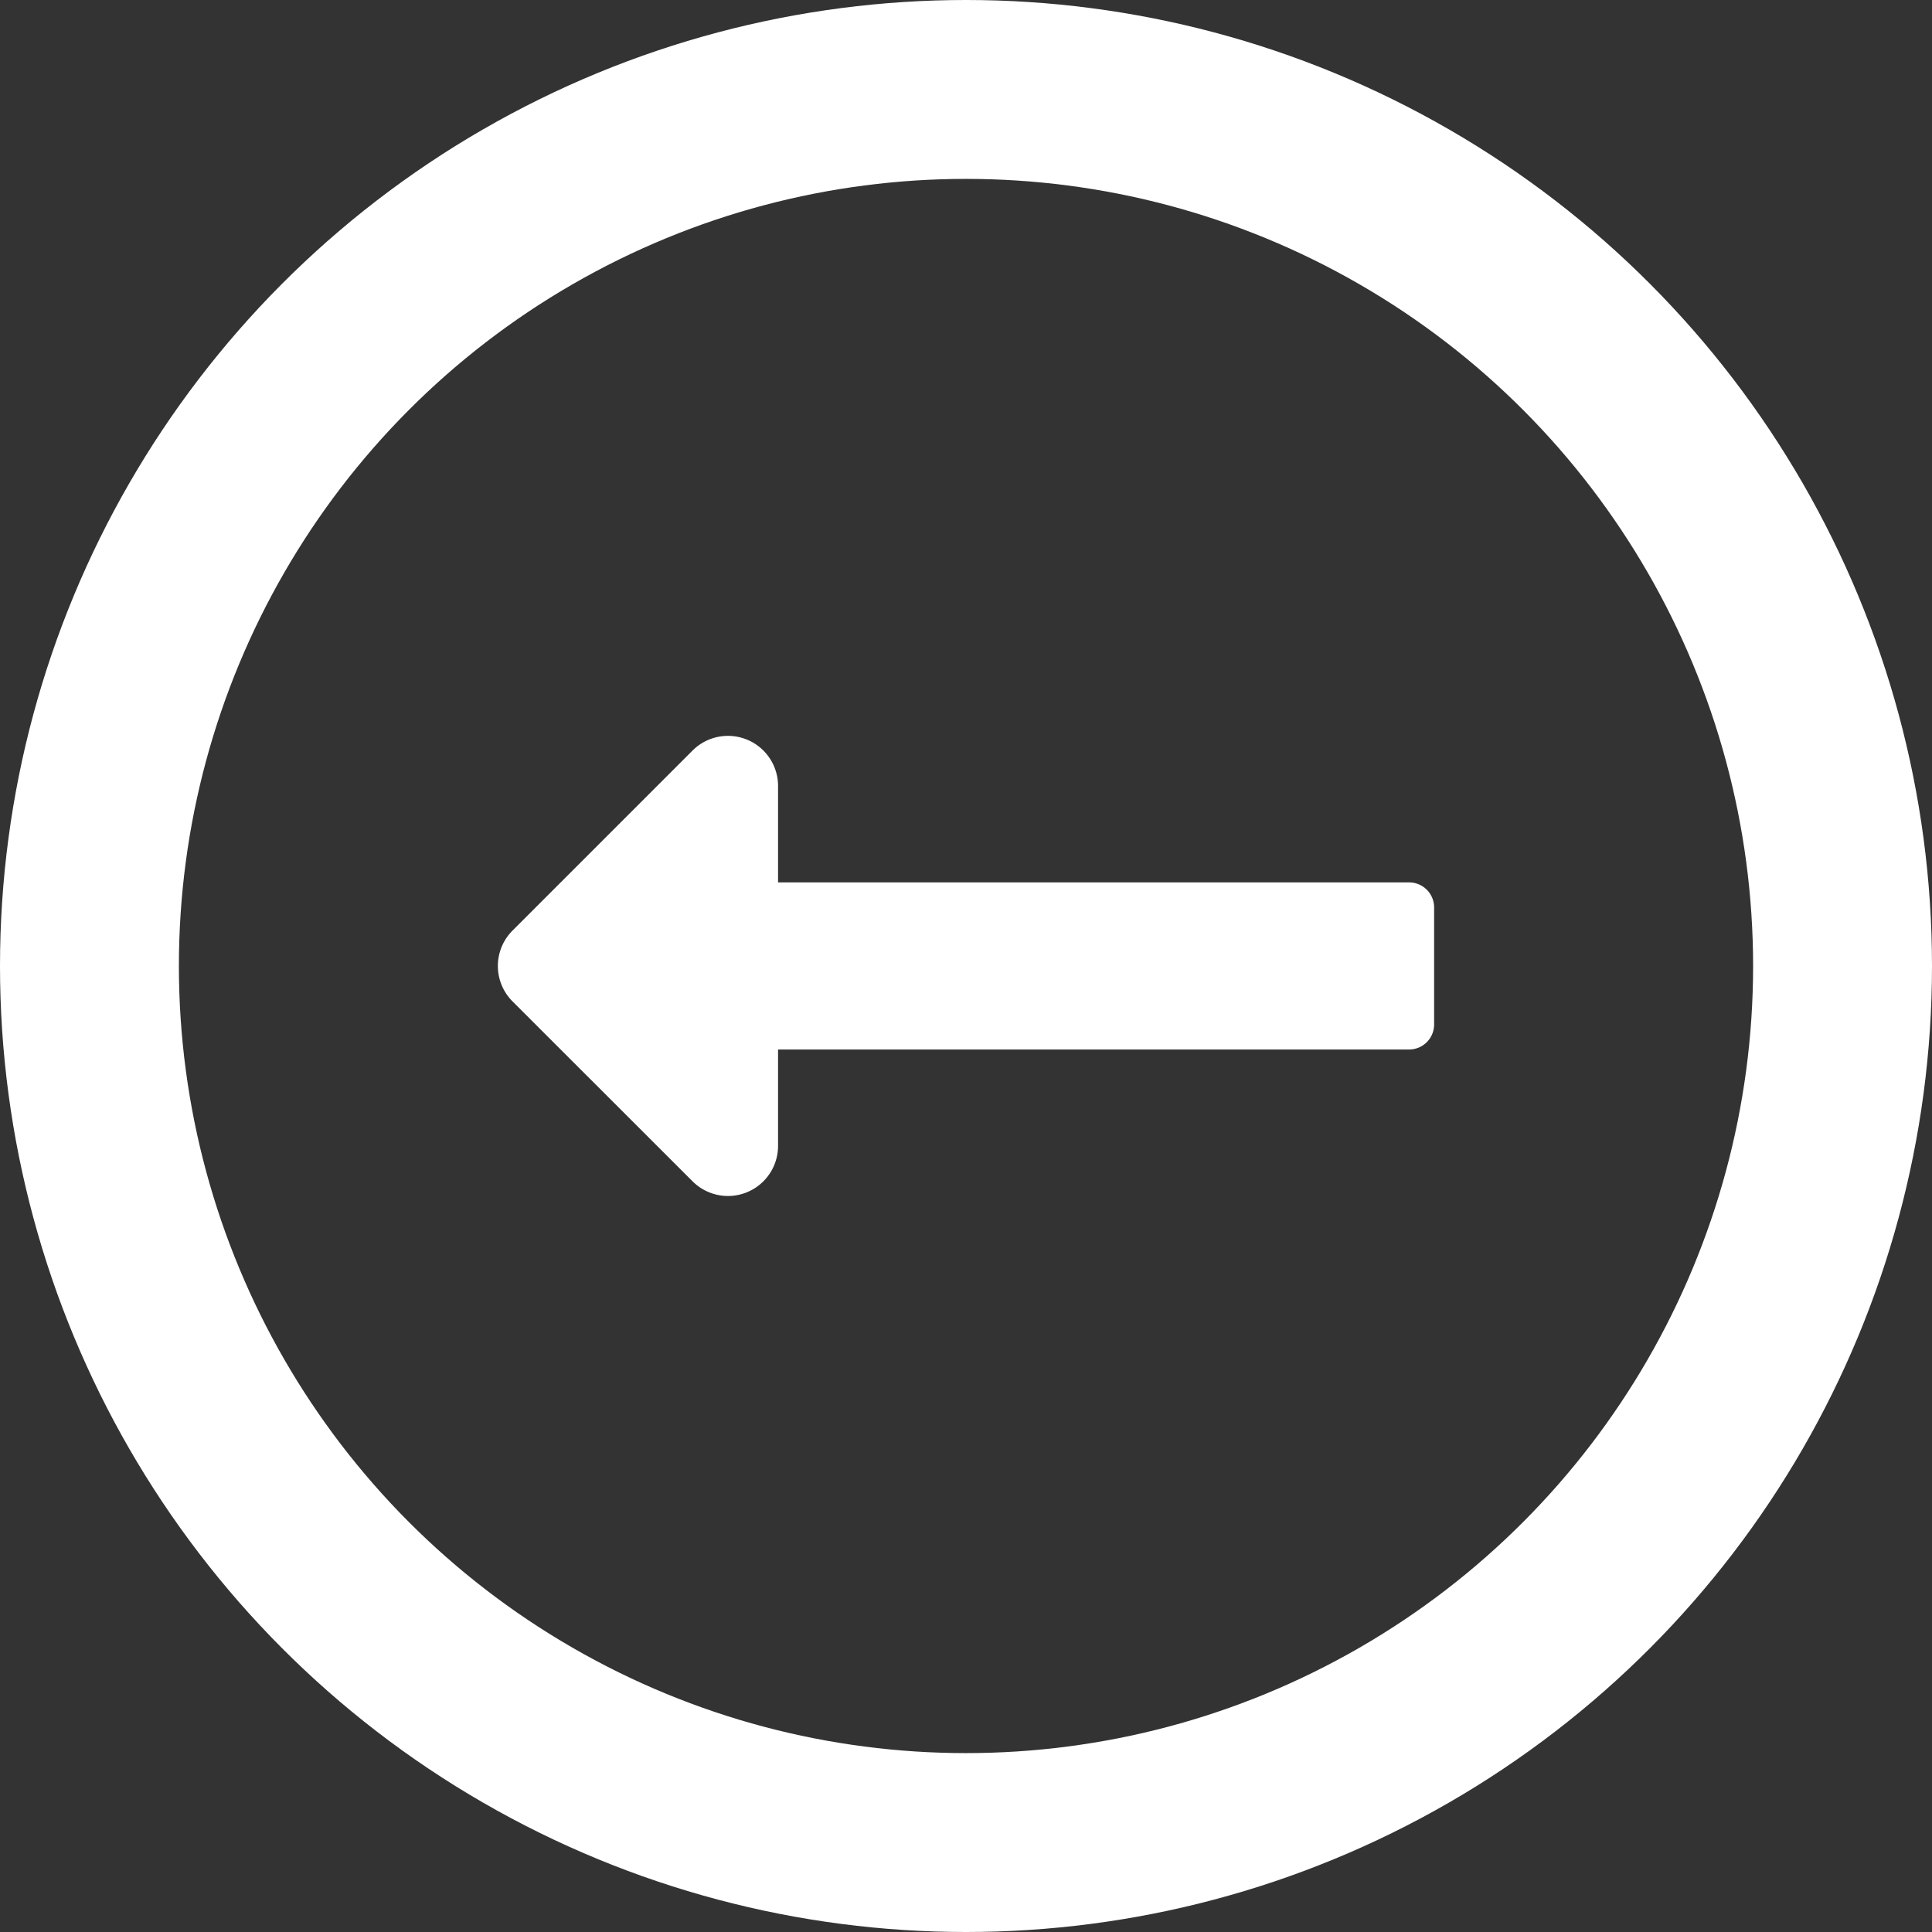 <svg id="Group_1304" data-name="Group 1304" xmlns="http://www.w3.org/2000/svg" width="54" height="54" viewBox="0 0 54 54">
  <rect x="0" y="0" width="54" height="54" fill="#333333" stroke="none"/>
  <path id="Icon_awesome-long-arrow-alt-right" data-name="Icon awesome-long-arrow-alt-right" d="M7.831,14.353H25.468a.7.7,0,0,1,.7.7v3.271a.7.7,0,0,1-.7.7H7.831v2.69a1.4,1.4,0,0,1-2.393.991L.411,17.681a1.4,1.4,0,0,1,0-1.983l5.027-5.027a1.4,1.4,0,0,1,2.393.991Z" transform="translate(13.916 10.31)" fill="#fff"/>
  <g id="Ellipse_26" data-name="Ellipse 26" fill="none" stroke="#fff" stroke-width="5">
    <circle cx="27" cy="27" r="27" stroke="none"/>
    <circle cx="27" cy="27" r="24.5" fill="none"/>
  </g>
</svg>
